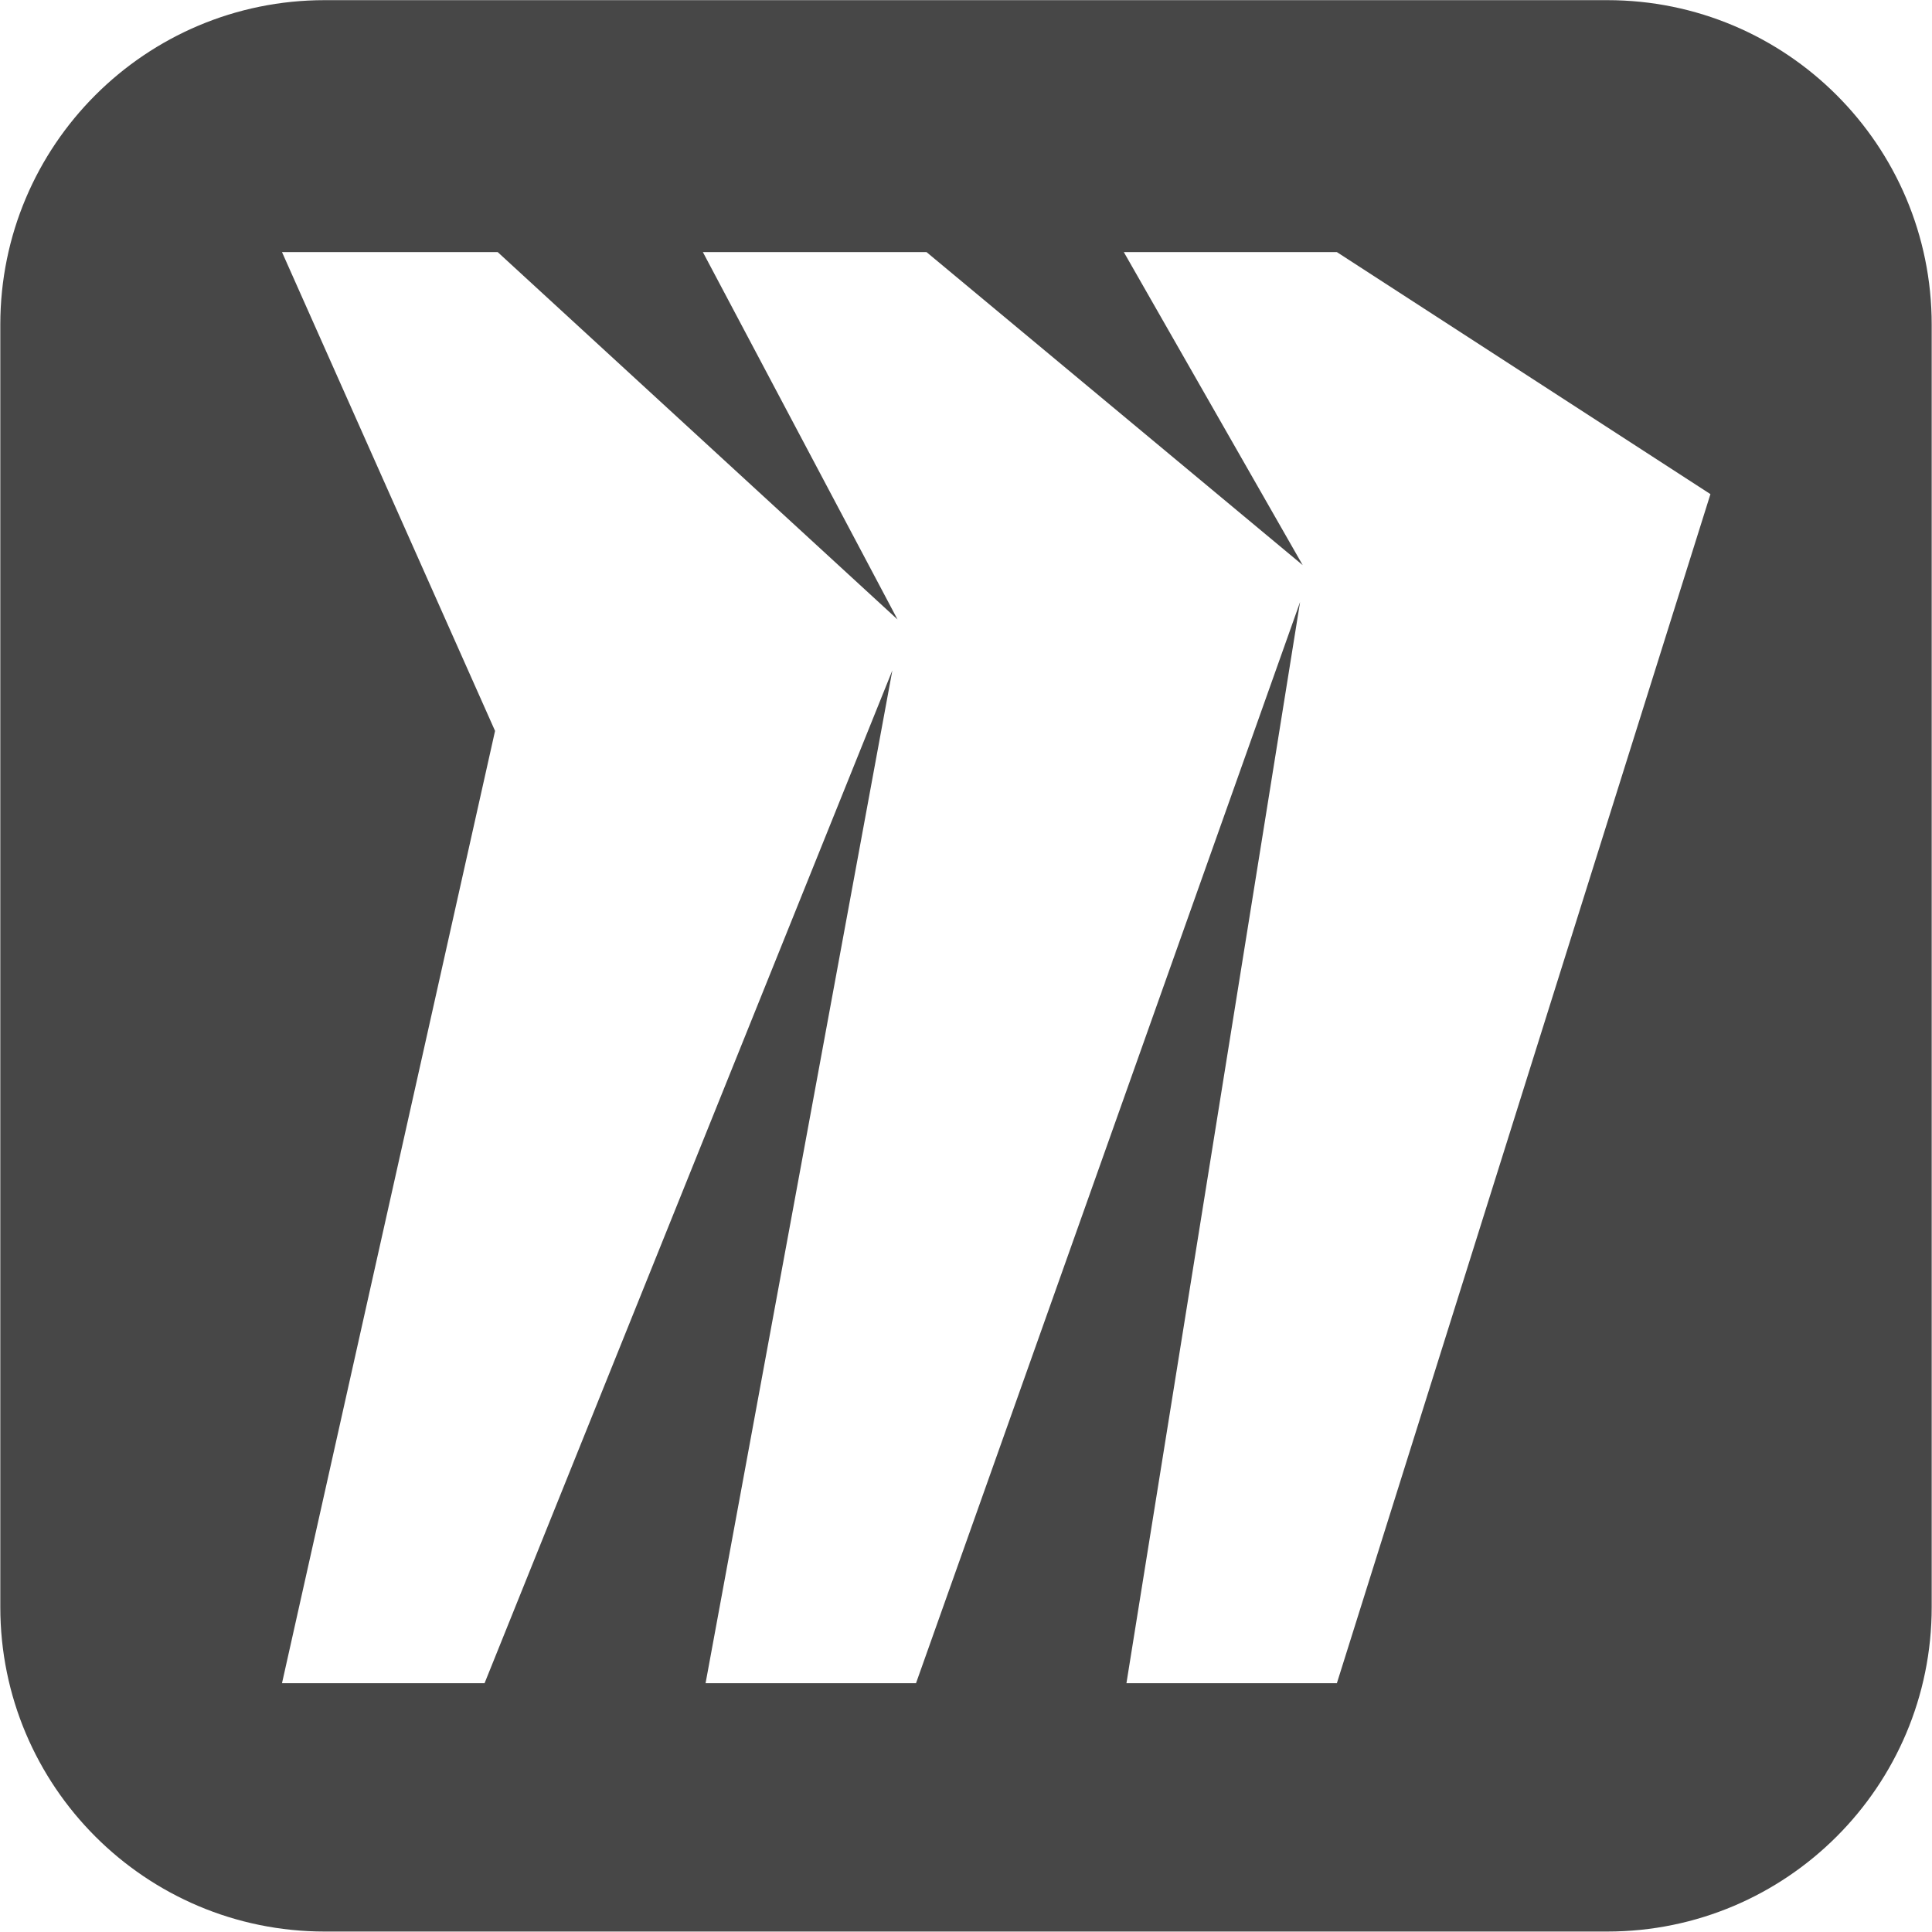 <?xml version="1.0" encoding="UTF-8"?>
<svg id="Layer_1" data-name="Layer 1" xmlns="http://www.w3.org/2000/svg" viewBox="0 0 250 250">
  <defs>
    <style>
      .cls-1 {
        fill: #474747;
      }
    </style>
  </defs>
  <path class="cls-1" d="M207.98,.02H42.02C18.83,.02,.04,18.81,.04,42V207.96c0,23.18,18.79,41.98,41.98,41.98H207.98c23.18,0,41.98-18.79,41.98-41.98V42C249.96,18.81,231.17,.02,207.98,.02Zm-34.99,217.79h-27.23c7.49-46.64,14.98-93.28,22.47-139.91-16.57,46.64-33.13,93.28-49.7,139.91h-27.23c8.06-43.69,16.11-87.38,24.17-131.06-17.59,43.69-35.18,87.38-52.77,131.06h-26.21c9.19-41.08,18.38-82.16,27.57-123.23-9.19-20.65-18.38-41.3-27.57-61.96h27.91l51.74,47.54-25.19-47.54h28.94l48.68,40.51-23.15-40.51h27.57c16.11,10.44,32.23,20.88,48.34,31.32l-48.34,153.87Z"/>
</svg>